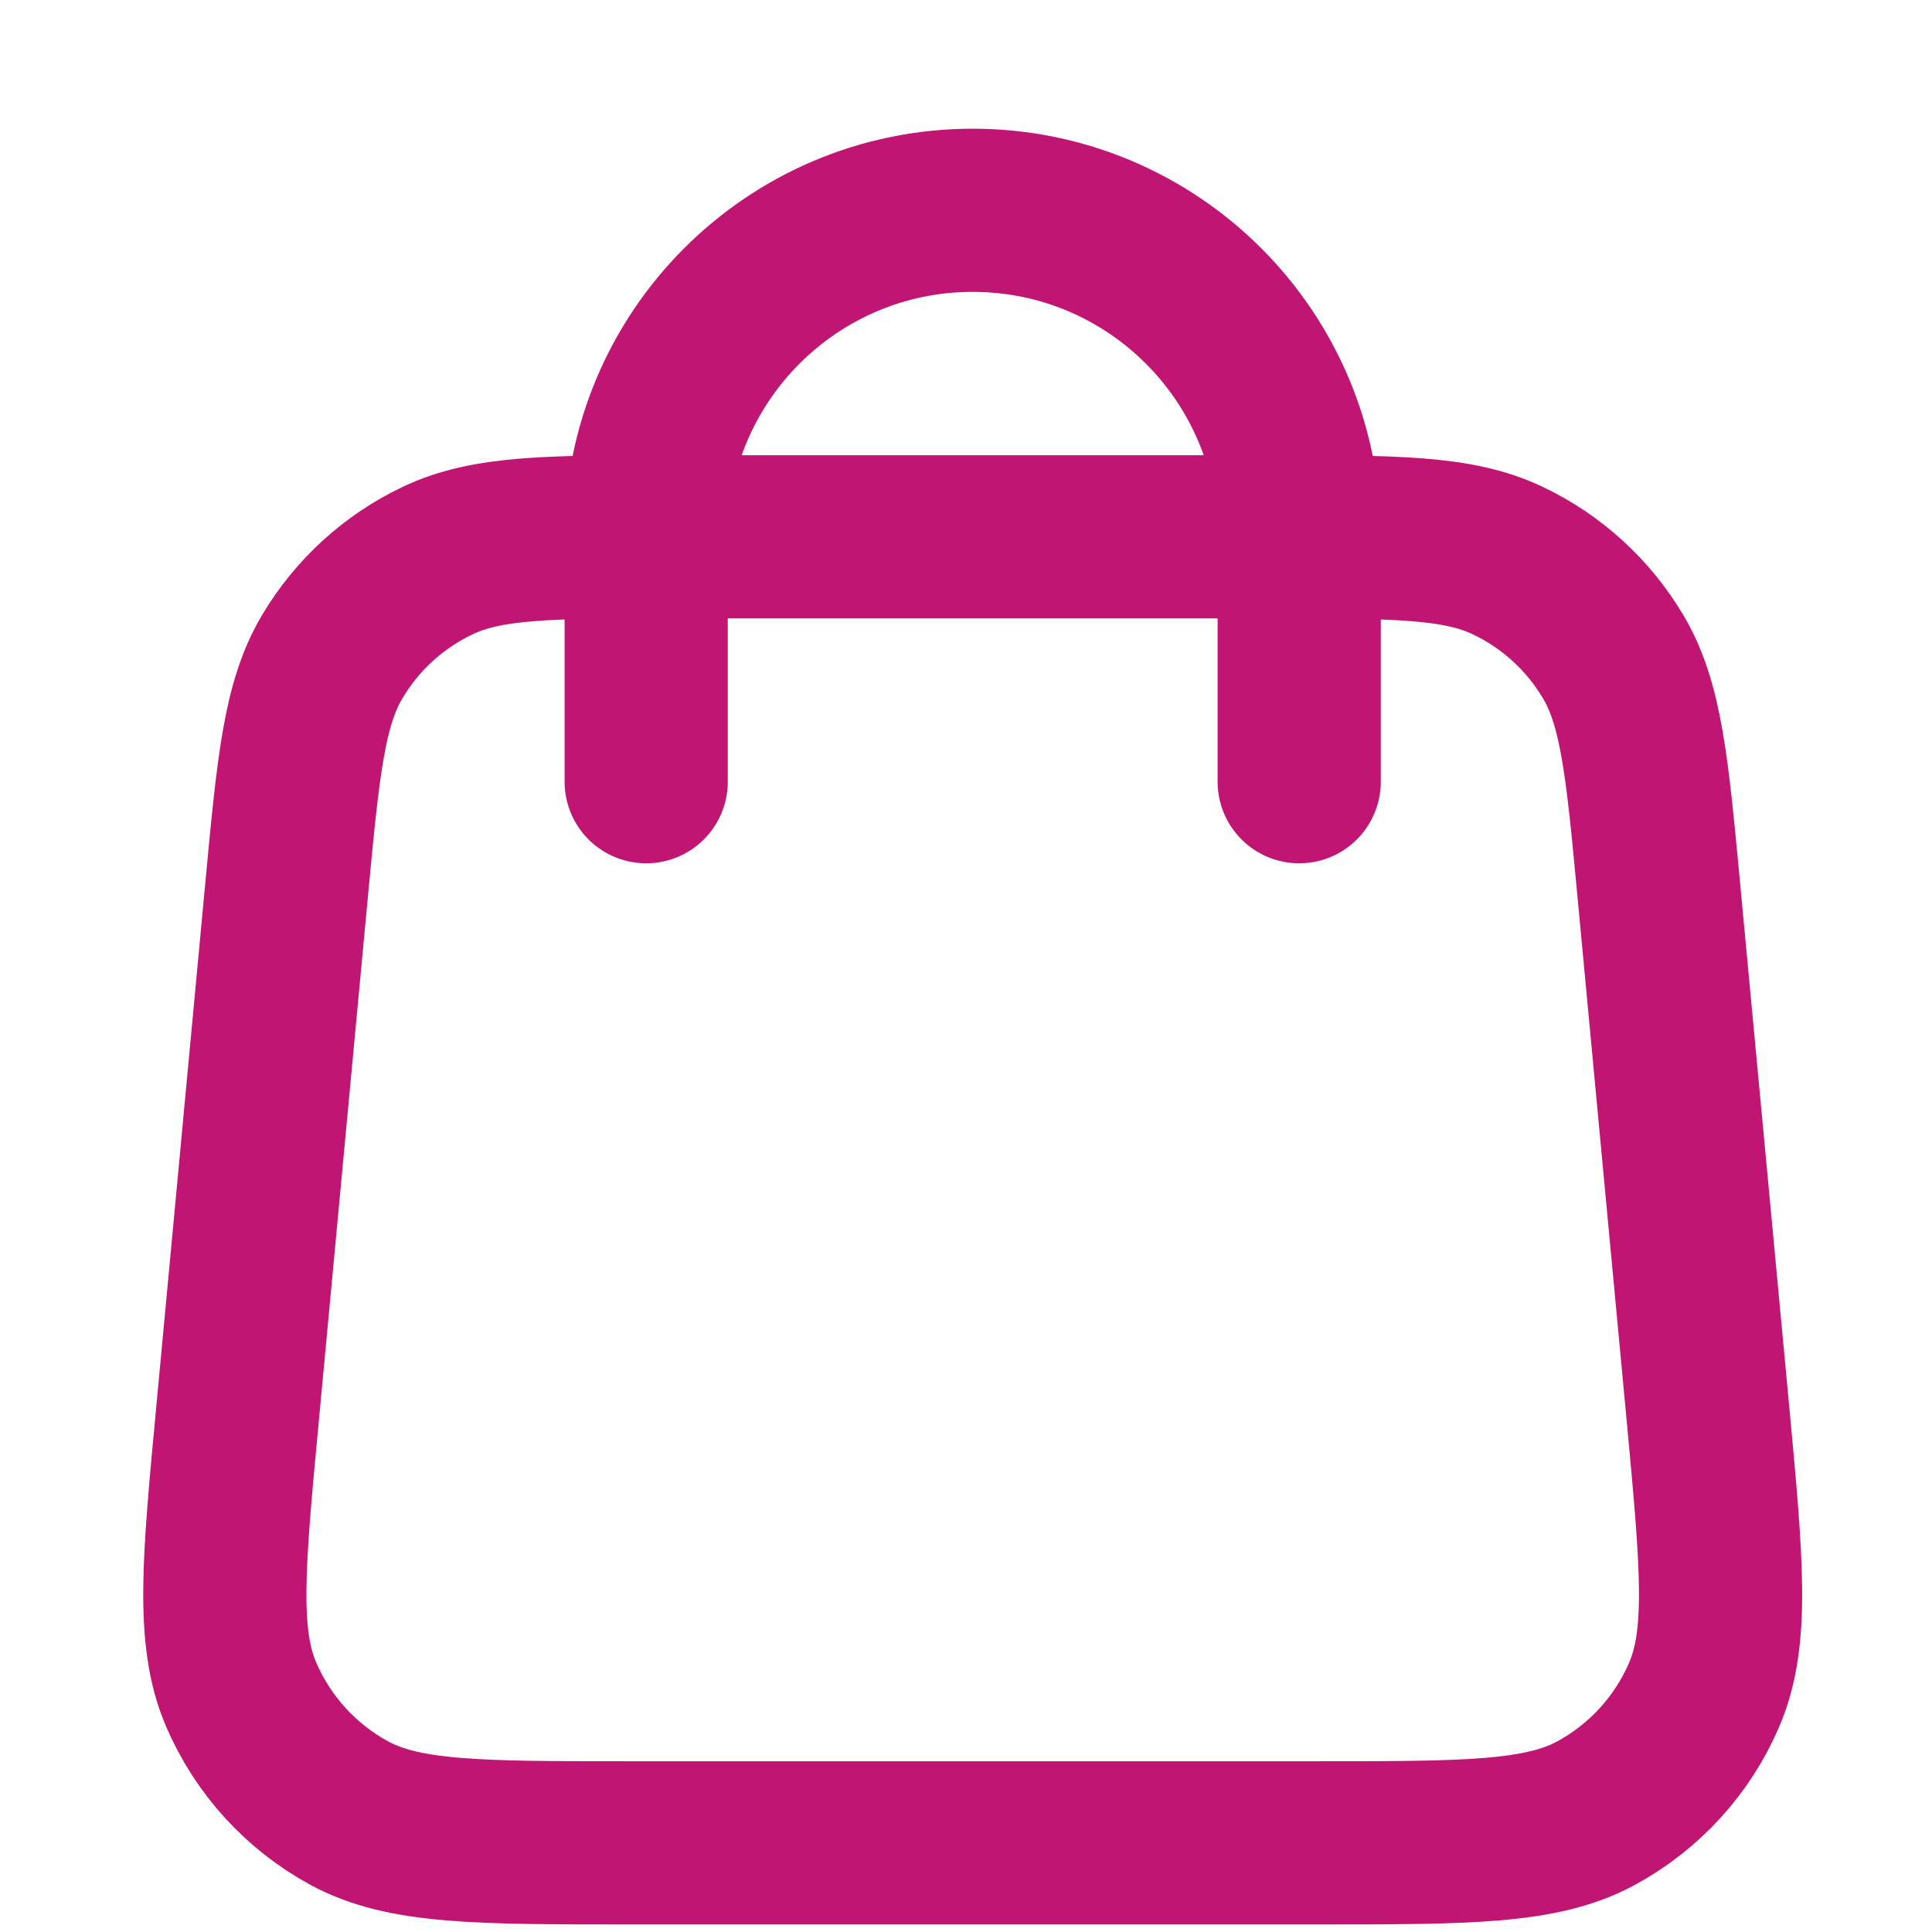 <svg width="13" height="13" viewBox="0 0 13 13" fill="none" xmlns="http://www.w3.org/2000/svg">
<path d="M8.742 5.26V3.612C8.742 2.399 7.758 1.415 6.545 1.415C5.332 1.415 4.348 2.399 4.348 3.612V5.26M1.927 6.003L1.598 9.518C1.504 10.517 1.457 11.017 1.623 11.403C1.769 11.742 2.024 12.022 2.348 12.199C2.717 12.4 3.219 12.4 4.222 12.4H8.868C9.872 12.4 10.373 12.4 10.742 12.199C11.066 12.022 11.322 11.742 11.467 11.403C11.633 11.017 11.586 10.517 11.493 9.518L11.163 6.003C11.084 5.159 11.044 4.737 10.854 4.418C10.687 4.137 10.44 3.912 10.145 3.772C9.81 3.612 9.386 3.612 8.538 3.612L4.552 3.612C3.704 3.612 3.28 3.612 2.945 3.772C2.65 3.912 2.403 4.137 2.236 4.418C2.046 4.737 2.006 5.159 1.927 6.003Z" stroke="#C11574" stroke-width="1.098" stroke-linecap="round" stroke-linejoin="round"/>
</svg>
